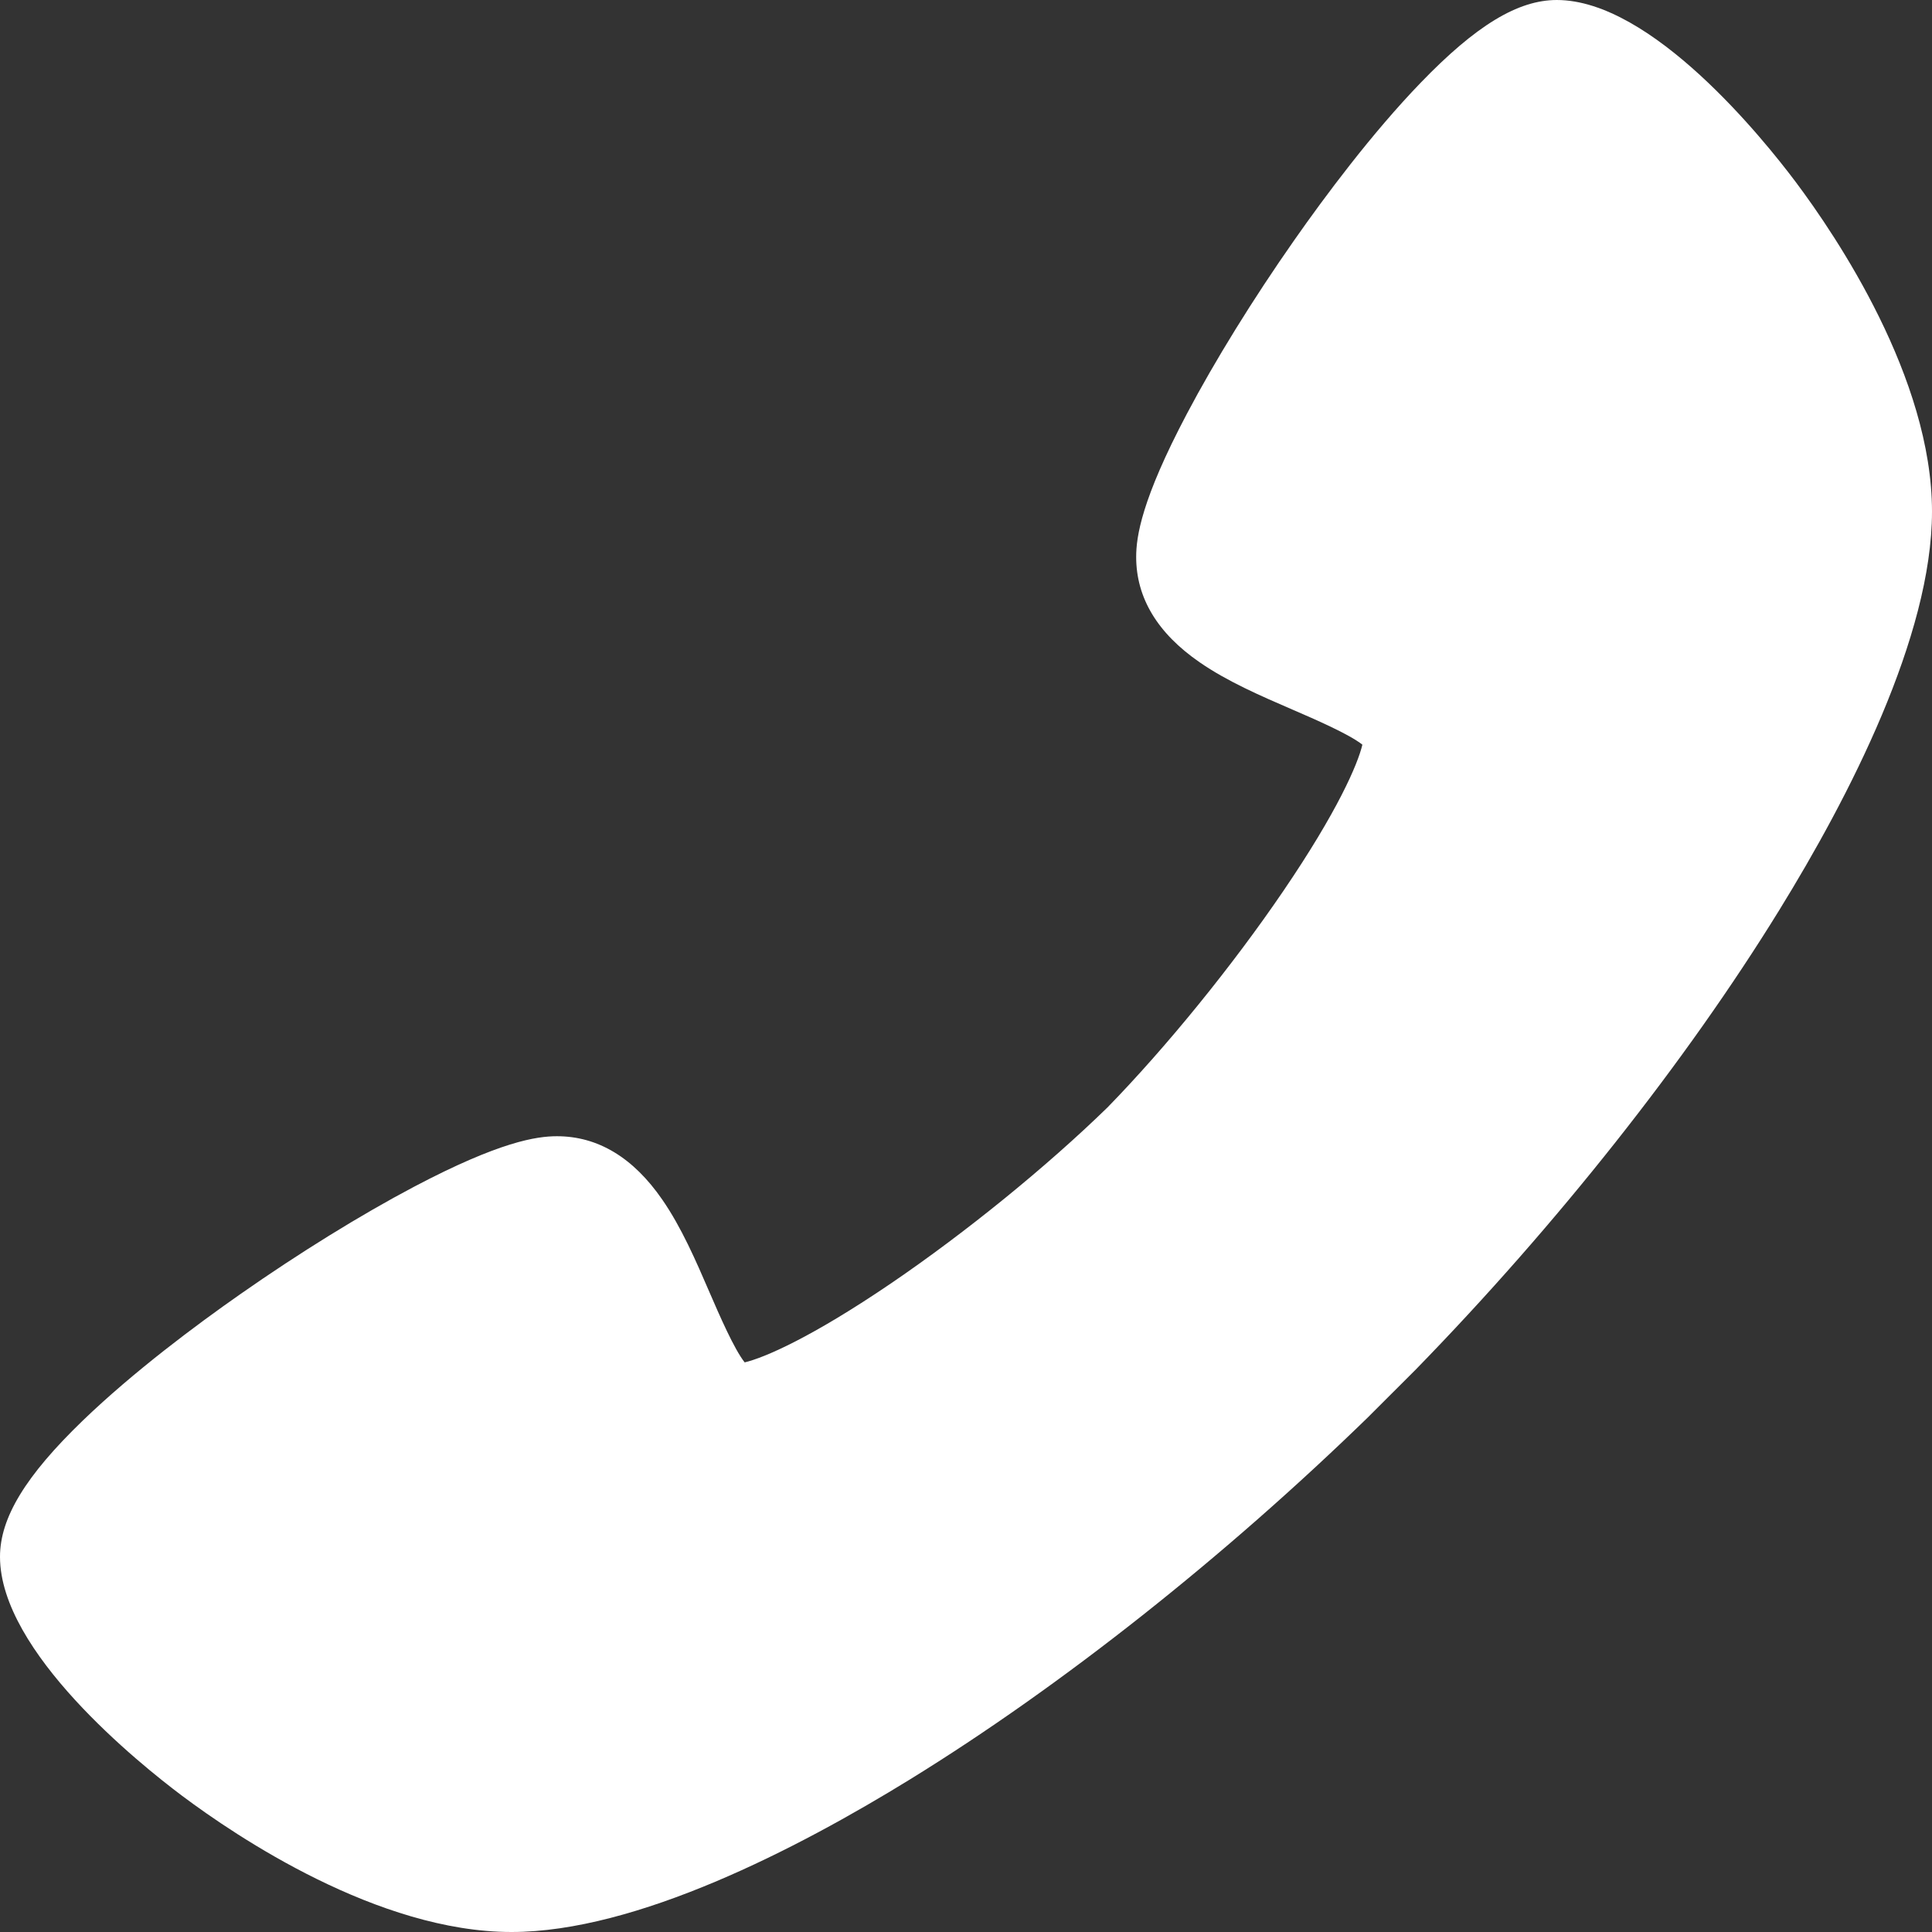 <svg width="36" height="36" viewBox="0 0 36 36" fill="none" xmlns="http://www.w3.org/2000/svg">
<rect x="0" y="0" width="36" height="36" fill="#333333" stroke="none"/>
<path d="M9.531 36C11.854 36 14.853 34.453 16.959 33.155C19.78 31.416 22.819 29.011 25.517 26.383L25.526 26.373L26.383 25.517C29.011 22.82 31.416 19.78 33.154 16.959C34.453 14.853 36 11.854 36 9.532C36 7.046 34.223 4.408 33.459 3.389C32.862 2.594 30.779 0 29.009 0C28.282 0 27.5 0.476 26.471 1.543C25.561 2.486 24.688 3.659 24.116 4.476C23.347 5.574 22.637 6.723 22.115 7.712C21.269 9.314 21.171 10.001 21.171 10.378C21.171 11.14 21.569 11.8 22.354 12.341C22.87 12.698 23.49 12.966 24.089 13.225C24.494 13.4 25.139 13.679 25.386 13.876C25.3 14.24 24.924 15.118 23.909 16.608C22.963 17.997 21.741 19.502 20.636 20.636C19.501 21.741 17.997 22.964 16.608 23.91C15.118 24.924 14.24 25.3 13.876 25.386C13.679 25.139 13.4 24.494 13.225 24.09C12.966 23.49 12.698 22.87 12.341 22.354C11.8 21.569 11.14 21.172 10.378 21.172C10.001 21.172 9.314 21.27 7.712 22.115C6.723 22.637 5.573 23.348 4.476 24.116C3.658 24.688 2.486 25.561 1.542 26.471C0.476 27.5 0 28.282 0 29.009C0 30.779 2.594 32.862 3.389 33.459C4.408 34.223 7.046 36 9.531 36Z" fill="white"/>
</svg>
